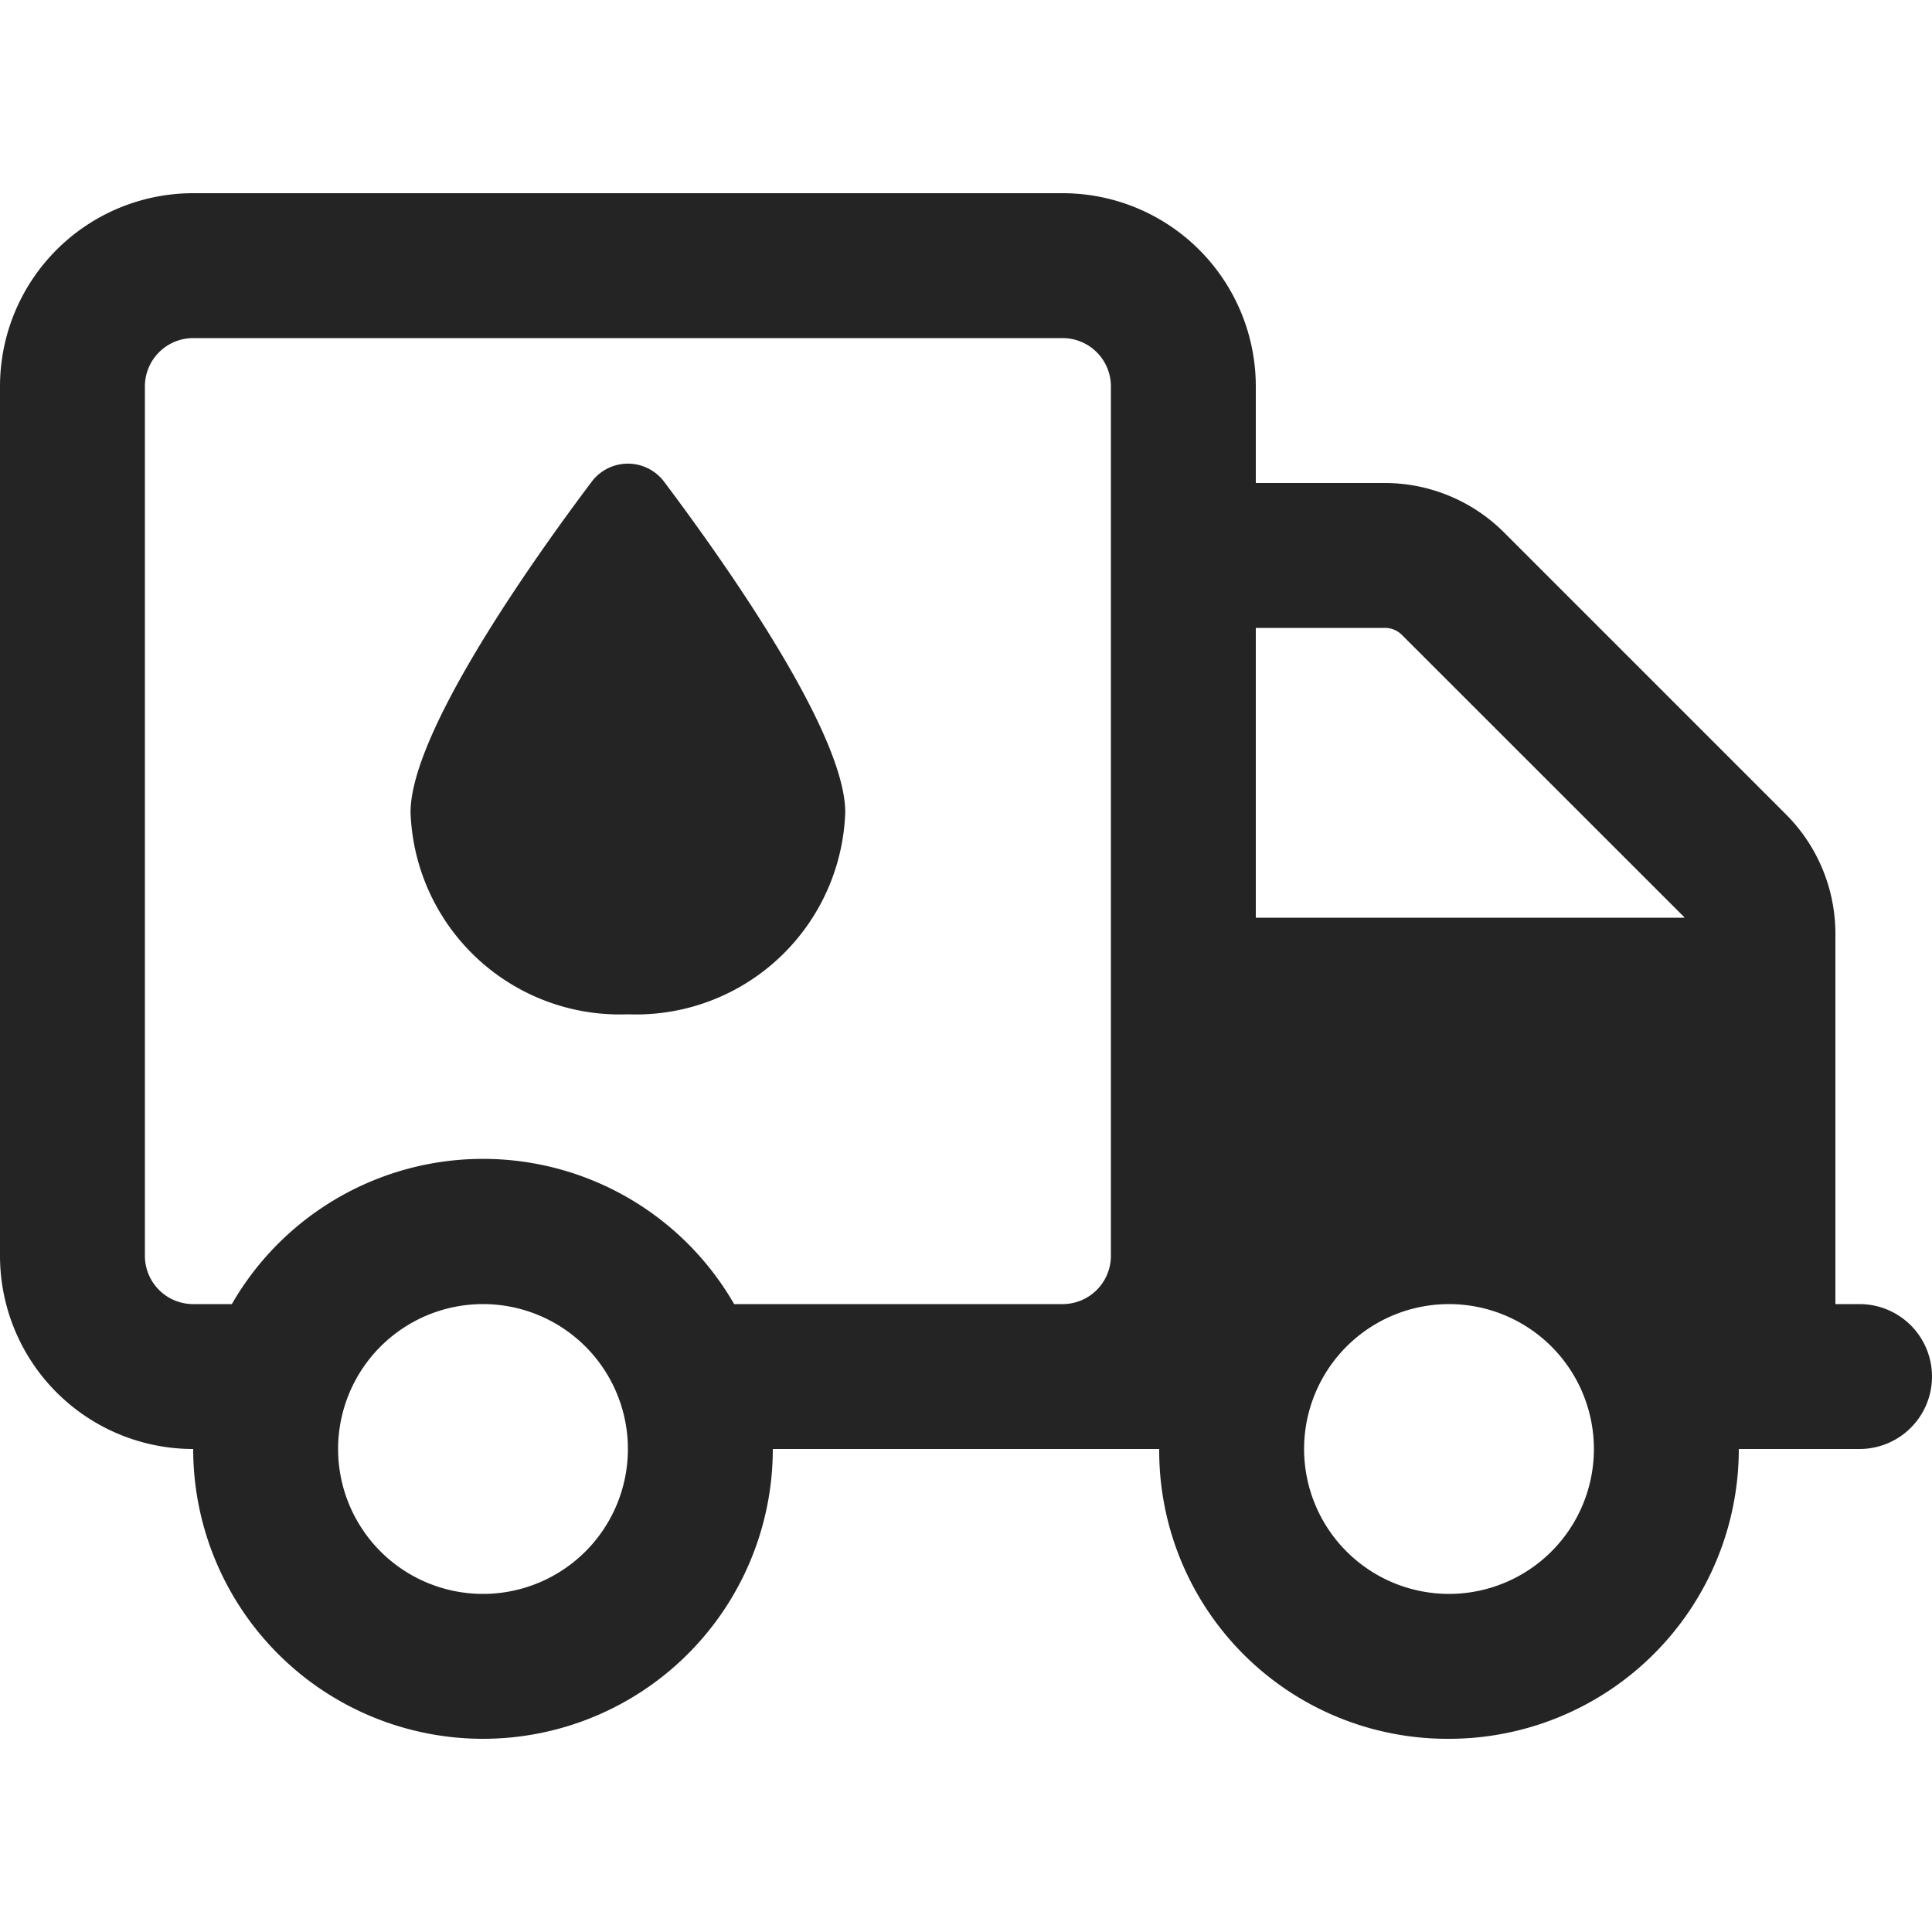 <svg xmlns="http://www.w3.org/2000/svg" xmlns:xlink="http://www.w3.org/1999/xlink" width="20" height="20" viewBox="0 0 20 20">
  <defs>
    <clipPath id="clip-path">
      <rect id="Rectangle_2149" data-name="Rectangle 2149" width="20" height="20" transform="translate(301 696)" fill="#242424"/>
    </clipPath>
  </defs>
  <g id="Mask_Group_74" data-name="Mask Group 74" transform="translate(-301 -696)" clip-path="url(#clip-path)">
    <path id="truck-droplet" d="M4.25,6.409c0-.816,1.231-2.566,1.872-3.418a.469.469,0,0,1,.756,0c.641.853,1.872,2.6,1.872,3.418A2.167,2.167,0,0,1,6.5,8.5,2.167,2.167,0,0,1,4.25,6.409ZM15,16a2.983,2.983,0,0,1-3-3H8a3,3,0,0,1-6,0,2,2,0,0,1-2-2V2A2,2,0,0,1,2,0h9a2,2,0,0,1,2,2V3h1.334a1.748,1.748,0,0,1,1.237.513l2.916,2.916A1.748,1.748,0,0,1,19,7.666V11.5h.25a.75.75,0,0,1,0,1.5H18a3,3,0,0,1-3,3ZM1.5,2v9a.5.5,0,0,0,.5.5h.4a3,3,0,0,1,5.2,0H11a.5.5,0,0,0,.5-.5V2a.5.5,0,0,0-.5-.5H2A.5.5,0,0,0,1.5,2ZM17.438,7.5s-.006-.009-.009-.012L14.512,4.572a.248.248,0,0,0-.178-.072H13v3ZM5,14.5A1.5,1.5,0,1,0,3.5,13,1.5,1.5,0,0,0,5,14.5Zm10-3A1.5,1.5,0,1,0,16.5,13,1.5,1.5,0,0,0,15,11.5Z" transform="translate(301 698)" fill="#242424"/>
  </g>
</svg>
